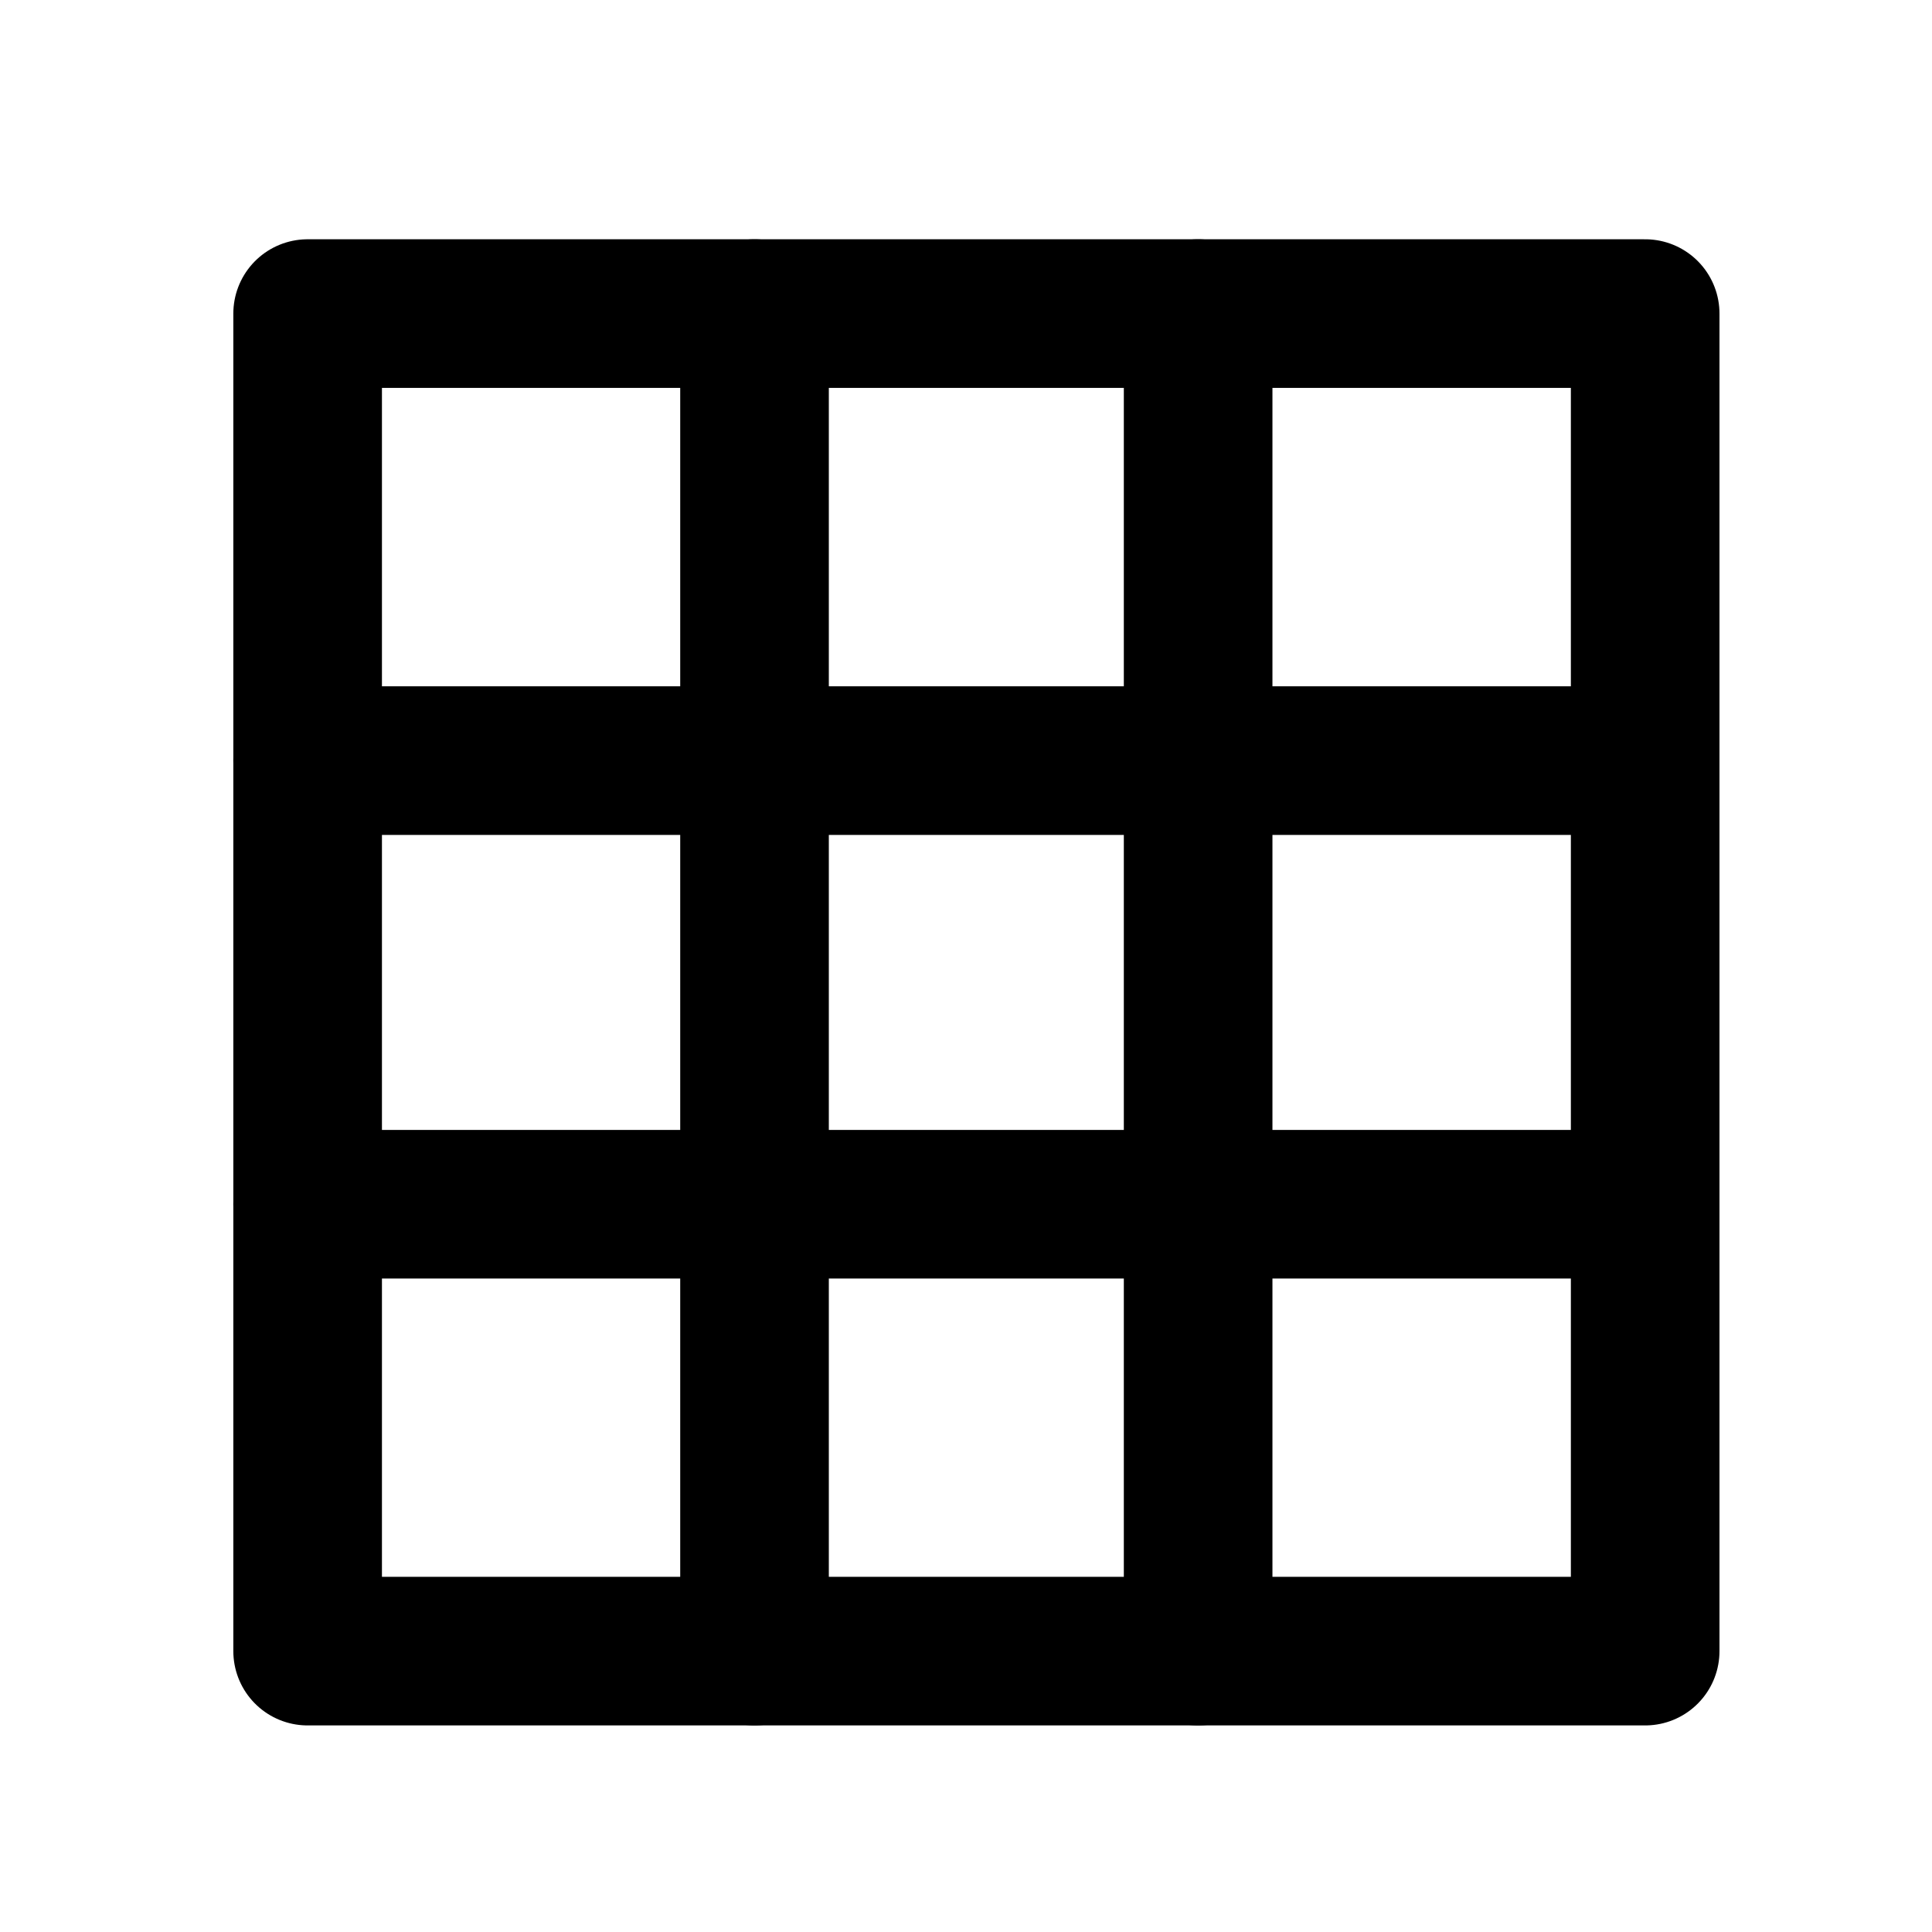 <svg width="13" height="13" viewBox="0 0 13 13" fill="none" xmlns="http://www.w3.org/2000/svg">
<path d="M11.07 2.11H2.07V11.11H11.07V2.11Z" stroke="black" stroke-linecap="round" stroke-linejoin="round"/>
<path d="M5.077 2.11V11.11" stroke="black" stroke-linecap="round" stroke-linejoin="round"/>
<path d="M8.062 2.11V11.11" stroke="black" stroke-linecap="round" stroke-linejoin="round"/>
<path d="M11.07 5.118H2.07" stroke="black" stroke-linecap="round" stroke-linejoin="round"/>
<path d="M11.07 8.103H2.07" stroke="black" stroke-linecap="round" stroke-linejoin="round"/>
</svg>
